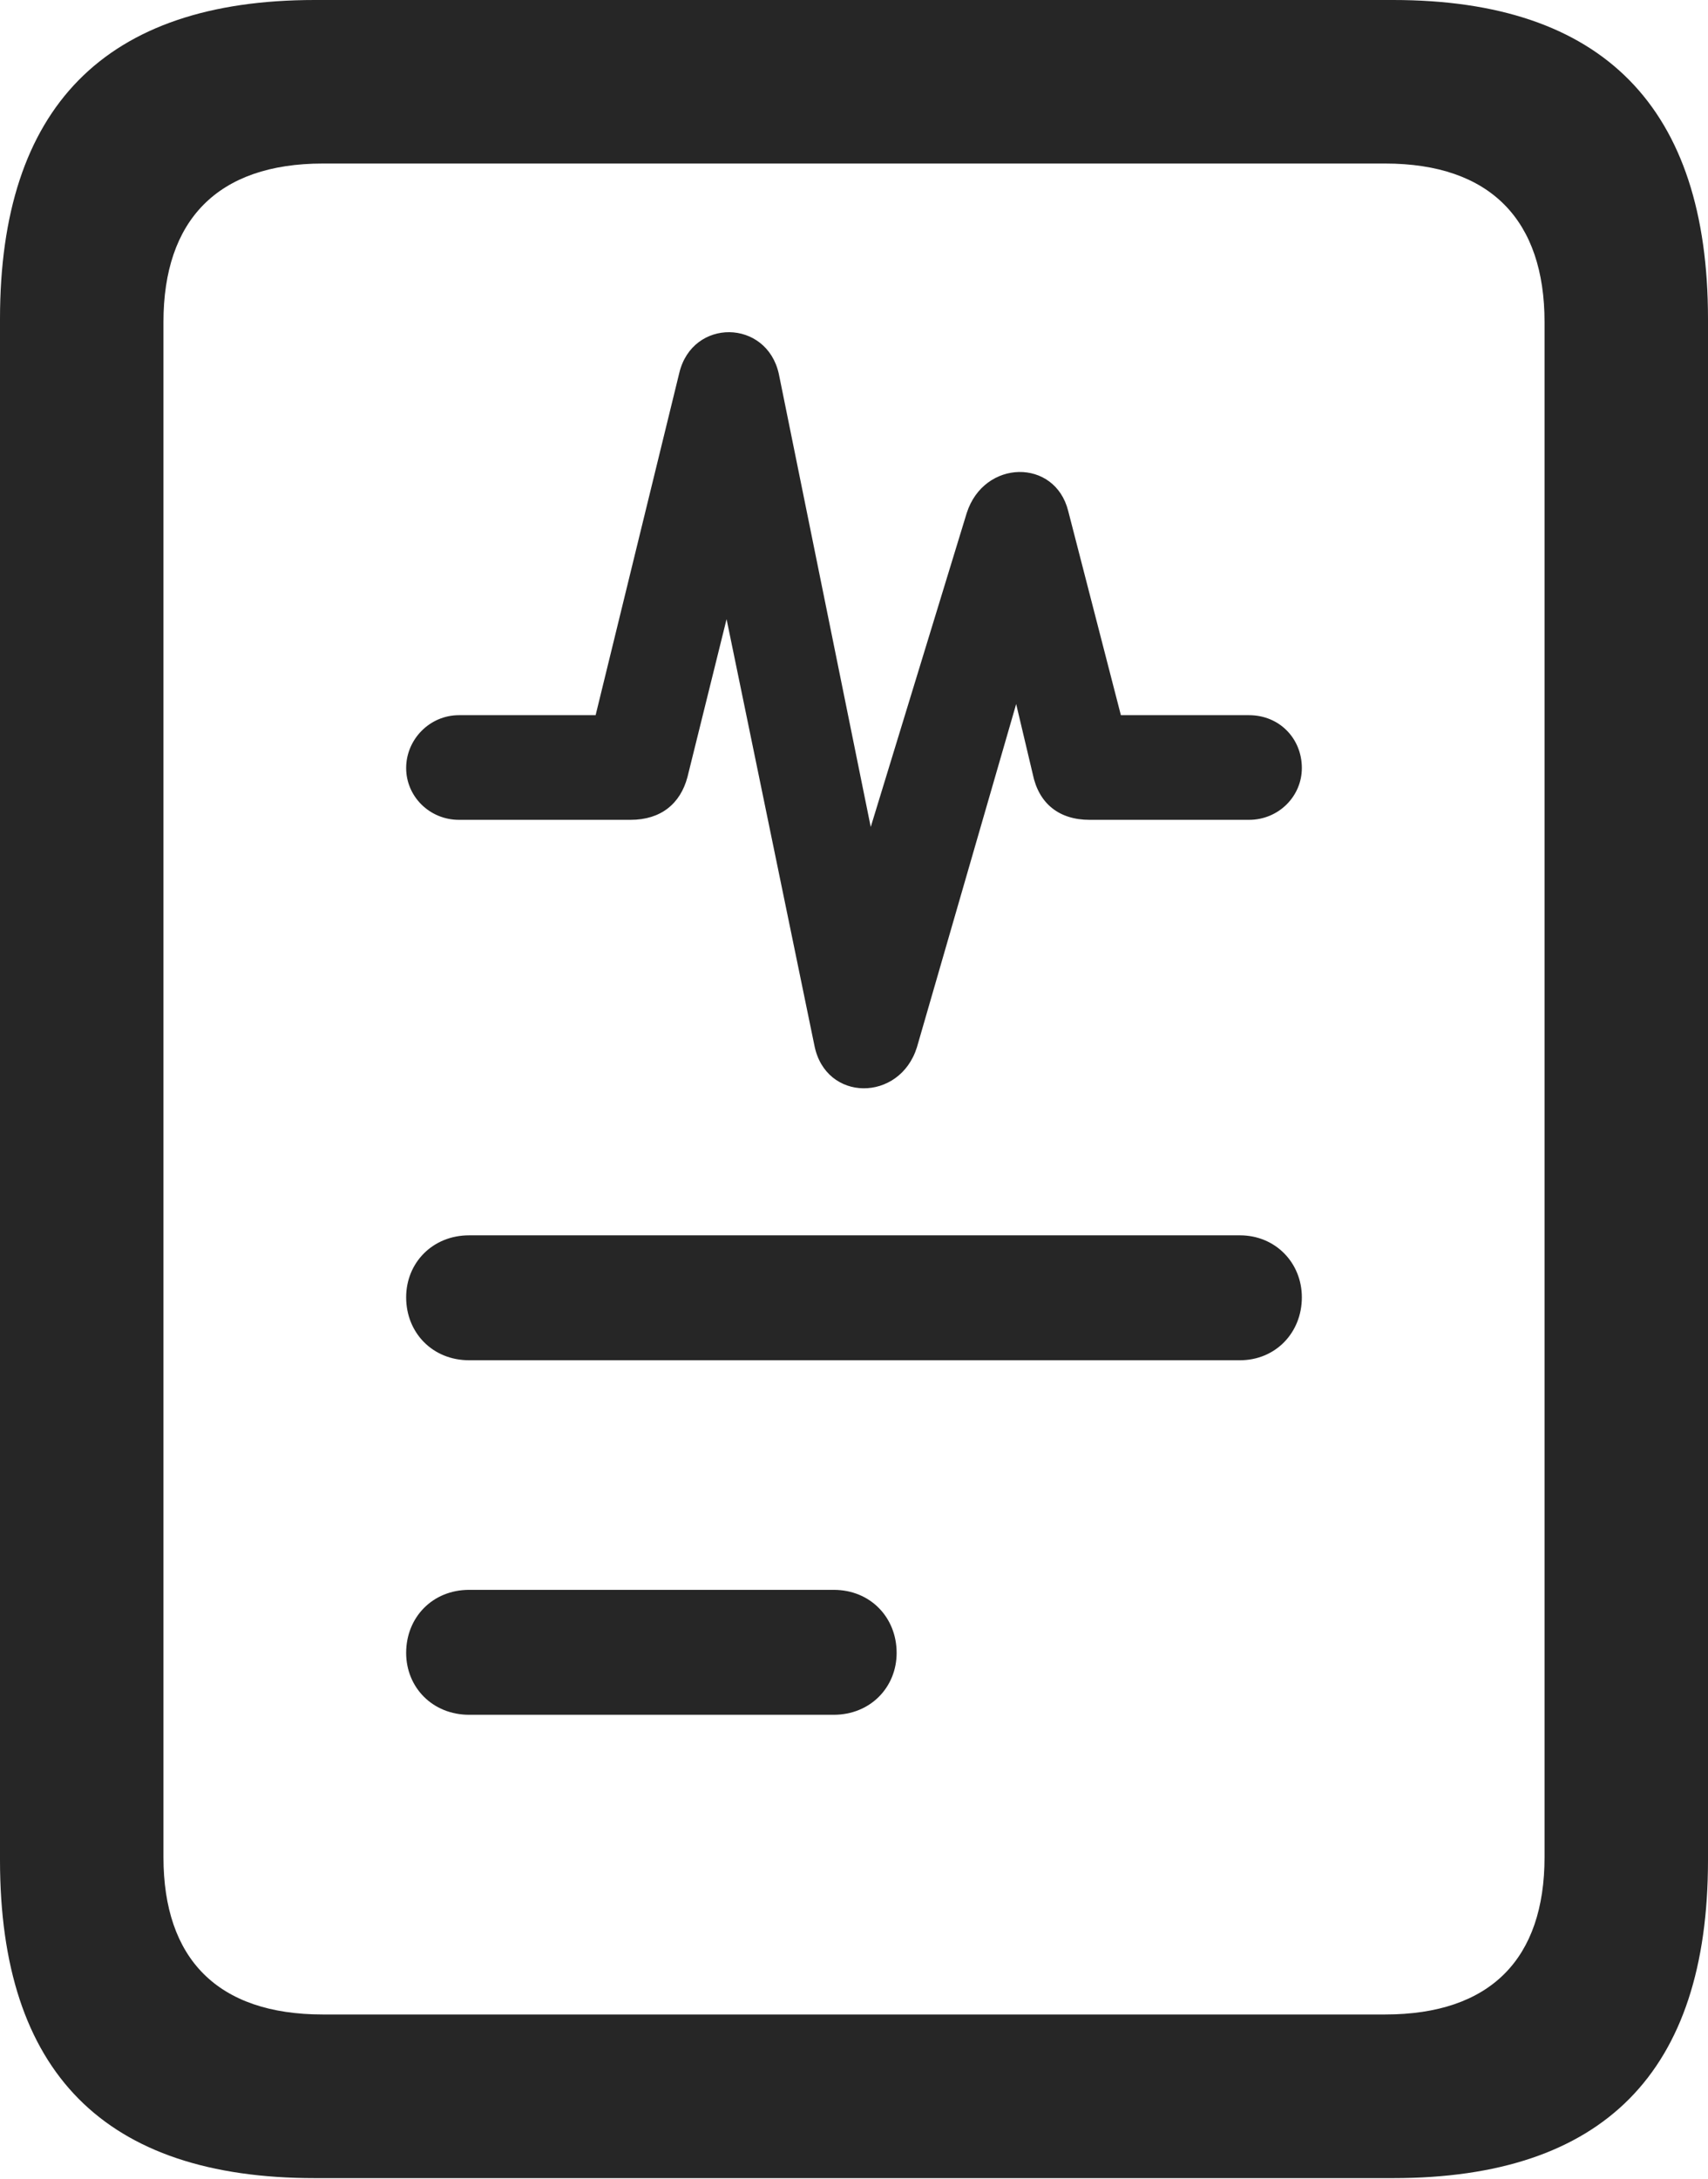 <?xml version="1.0" encoding="UTF-8"?>
<!--Generator: Apple Native CoreSVG 175.5-->
<!DOCTYPE svg
PUBLIC "-//W3C//DTD SVG 1.1//EN"
       "http://www.w3.org/Graphics/SVG/1.1/DTD/svg11.dtd">
<svg version="1.1" xmlns="http://www.w3.org/2000/svg" xmlns:xlink="http://www.w3.org/1999/xlink" width="16.426" height="20.947">
 <g>
  <rect height="20.947" opacity="0" width="16.426" x="0" y="0"/>
  <path d="M4.414 7.881L6.064 7.881C6.357 7.881 6.543 7.725 6.611 7.471L7.451 4.082L6.602 4.082L7.832 10.049C7.939 10.596 8.652 10.596 8.818 10.068L10.205 5.273L9.414 5.254L9.932 7.441C9.99 7.725 10.185 7.881 10.479 7.881L12.012 7.881C12.295 7.881 12.52 7.656 12.52 7.383C12.52 7.1 12.305 6.875 12.012 6.875L10.576 6.875L10.83 7.07L10.273 4.912C10.146 4.404 9.463 4.414 9.297 4.932L7.881 9.561L8.701 9.561L7.49 3.594C7.373 3.066 6.66 3.057 6.533 3.584L5.654 7.178L5.947 6.875L4.414 6.875C4.131 6.875 3.906 7.109 3.906 7.383C3.906 7.656 4.131 7.881 4.414 7.881ZM4.512 13.076L11.924 13.076C12.266 13.076 12.52 12.812 12.52 12.471C12.52 12.139 12.266 11.875 11.924 11.875L4.512 11.875C4.16 11.875 3.906 12.139 3.906 12.471C3.906 12.812 4.16 13.076 4.512 13.076ZM4.512 16.484L8.018 16.484C8.369 16.484 8.623 16.221 8.623 15.889C8.623 15.547 8.369 15.283 8.018 15.283L4.512 15.283C4.16 15.283 3.906 15.547 3.906 15.889C3.906 16.221 4.16 16.484 4.512 16.484ZM0 17.881C0 19.922 1.006 20.938 3.027 20.938L13.398 20.938C15.42 20.938 16.426 19.922 16.426 17.881L16.426 3.066C16.426 1.035 15.42 0 13.398 0L3.027 0C1.006 0 0 1.035 0 3.066ZM1.572 17.852L1.572 3.096C1.572 2.119 2.09 1.572 3.105 1.572L13.32 1.572C14.336 1.572 14.854 2.119 14.854 3.096L14.854 17.852C14.854 18.828 14.336 19.365 13.32 19.365L3.105 19.365C2.09 19.365 1.572 18.828 1.572 17.852Z" fill="#000000" fill-opacity="0.85"/>
 </g>
</svg>
